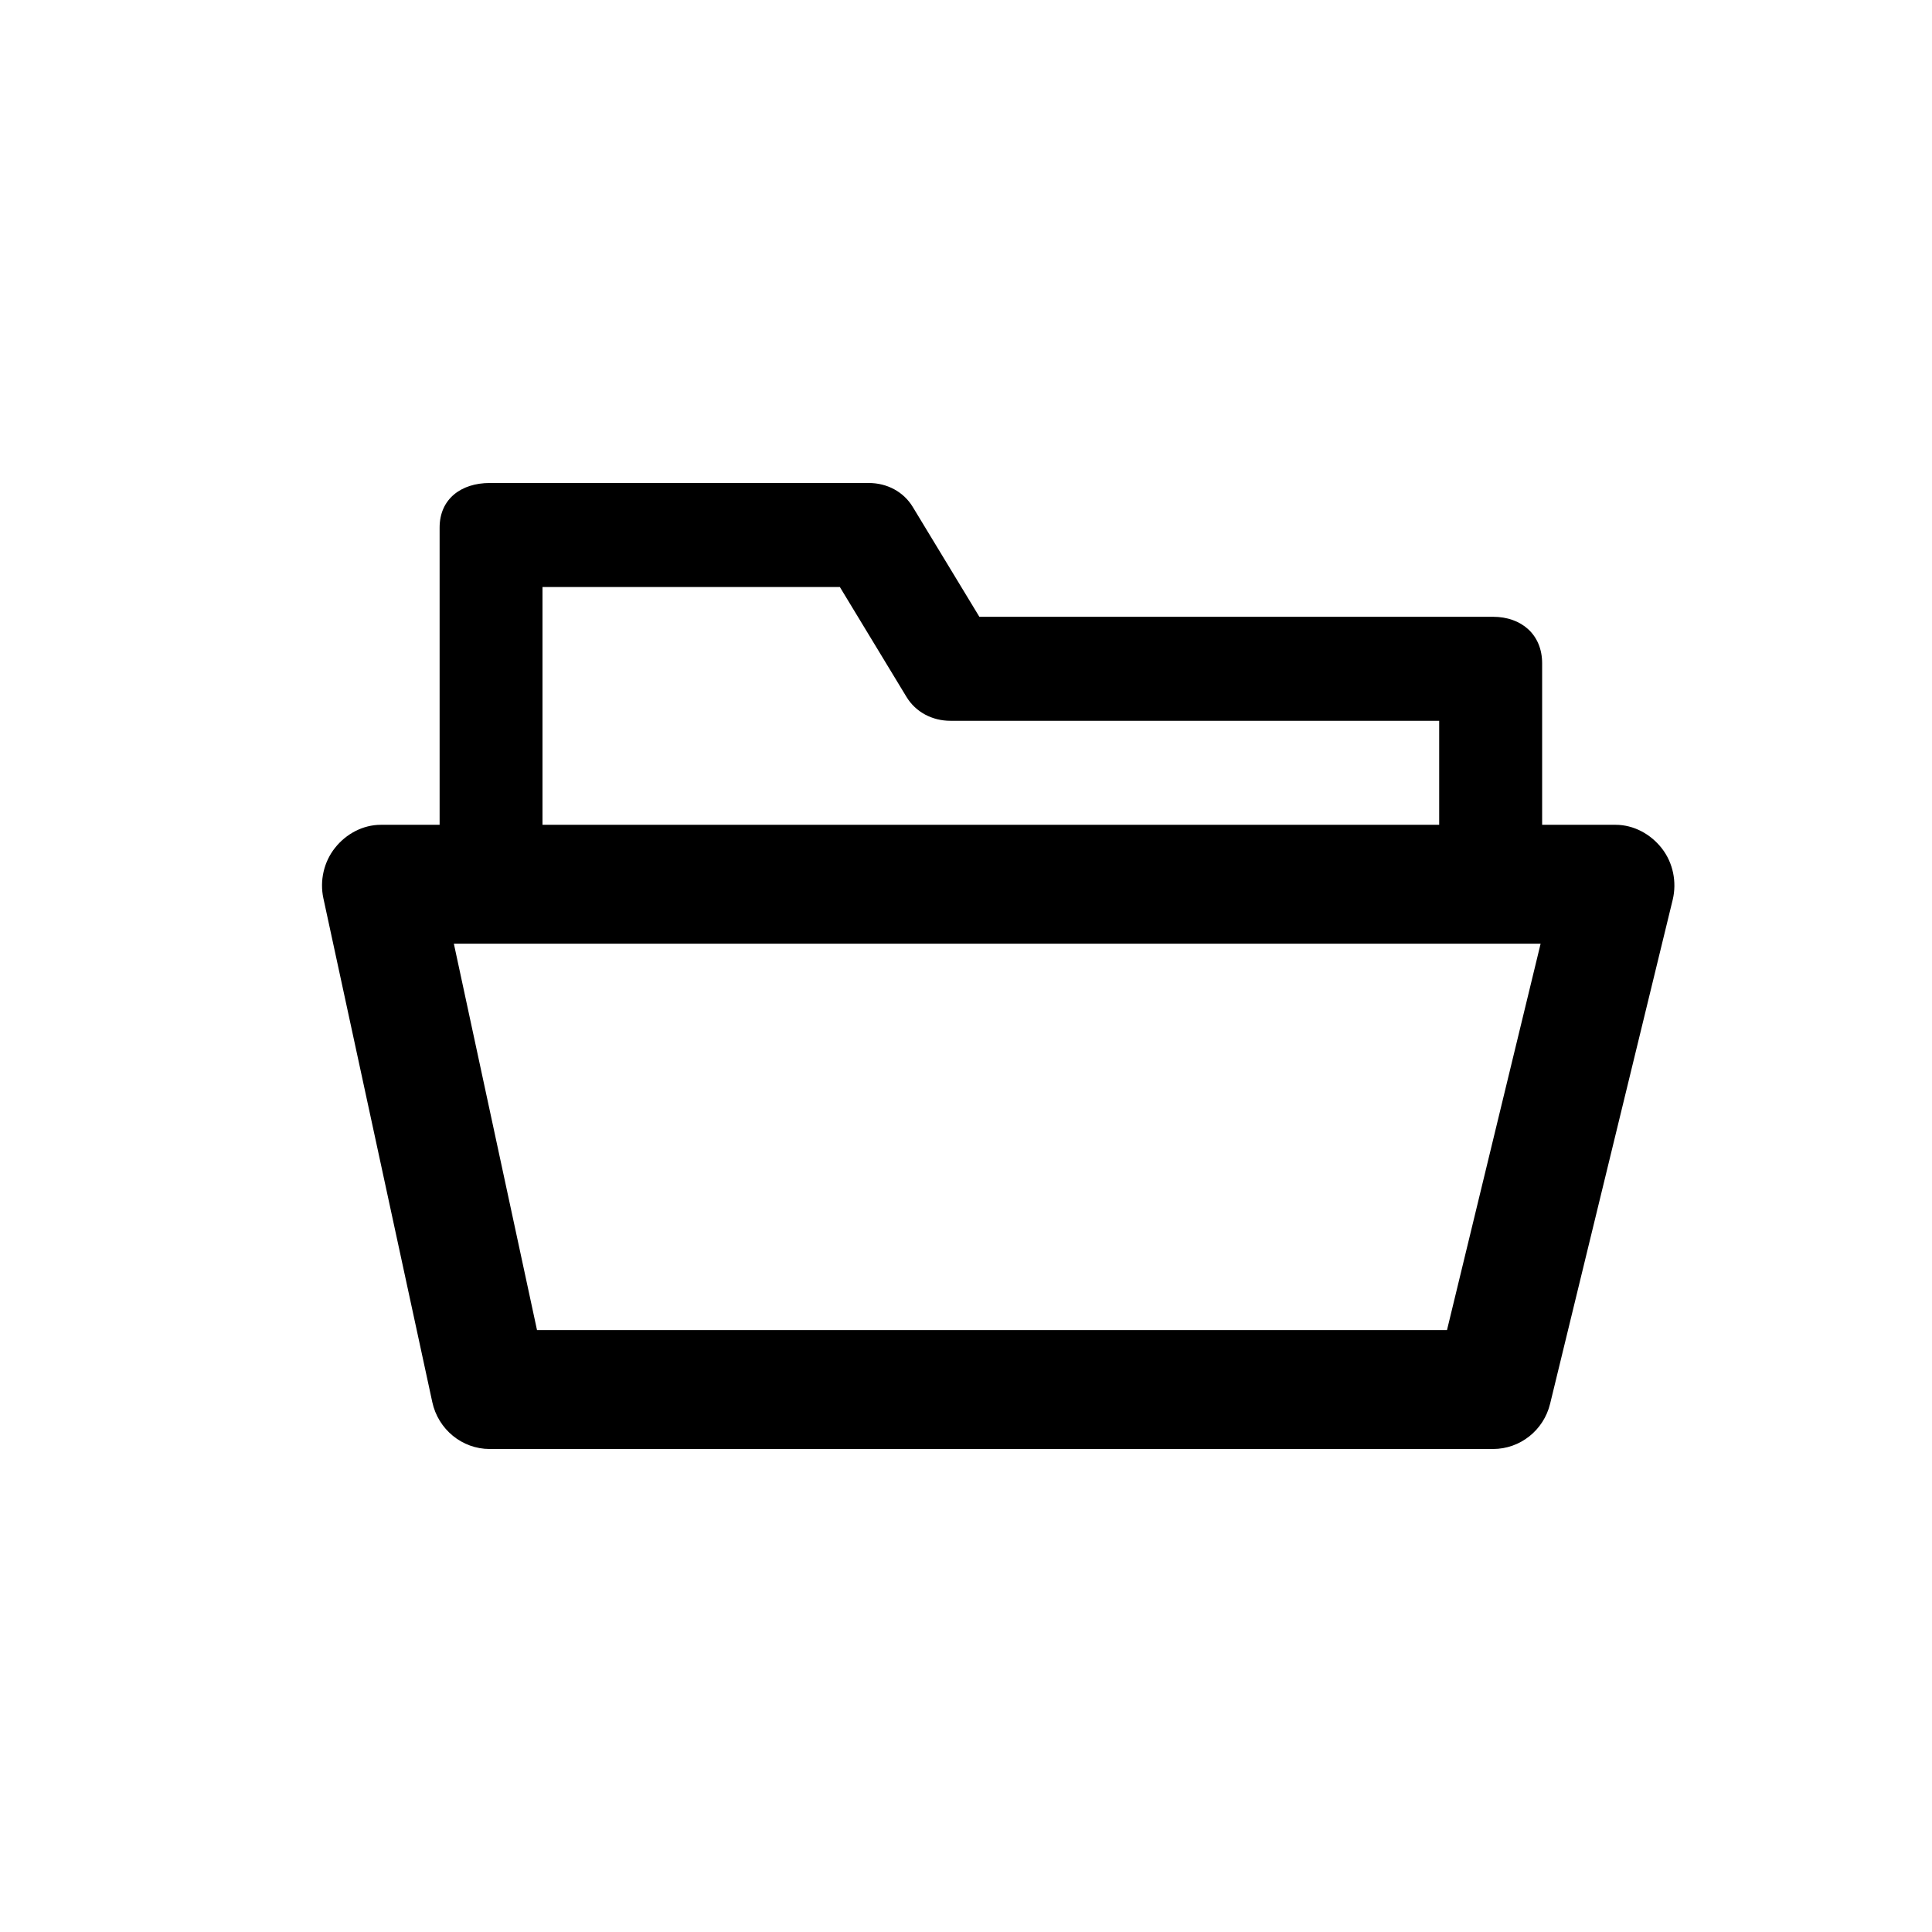 <svg xmlns="http://www.w3.org/2000/svg" width="24" height="24" viewBox="0 0 24 24">
  <path fill-rule="evenodd" d="M17.975,16.523 L6.671,16.523 L5.638,11.723 L19.138,11.723 L17.975,16.523 Z M6.739,7.292 L10.433,7.292 L11.26,8.656 C11.376,8.848 11.583,8.954 11.806,8.954 L17.878,8.954 L17.878,10.246 L6.739,10.246 L6.739,7.292 Z M20.645,10.54 C20.506,10.361 20.294,10.246 20.07,10.246 L19.157,10.246 L19.157,8.24 C19.157,7.883 18.9,7.662 18.547,7.662 L12.166,7.662 L11.339,6.298 C11.223,6.106 11.016,6 10.793,6 L6.083,6 C5.73,6 5.461,6.197 5.461,6.554 L5.461,10.246 L4.731,10.246 C4.509,10.246 4.3,10.358 4.162,10.532 C4.023,10.706 3.97,10.94 4.017,11.158 L5.37,17.417 C5.443,17.756 5.74,18 6.083,18 L18.547,18 C18.883,18 19.176,17.768 19.256,17.438 L20.779,11.177 C20.832,10.956 20.783,10.718 20.645,10.54 L20.645,10.54 Z"/>
</svg>
